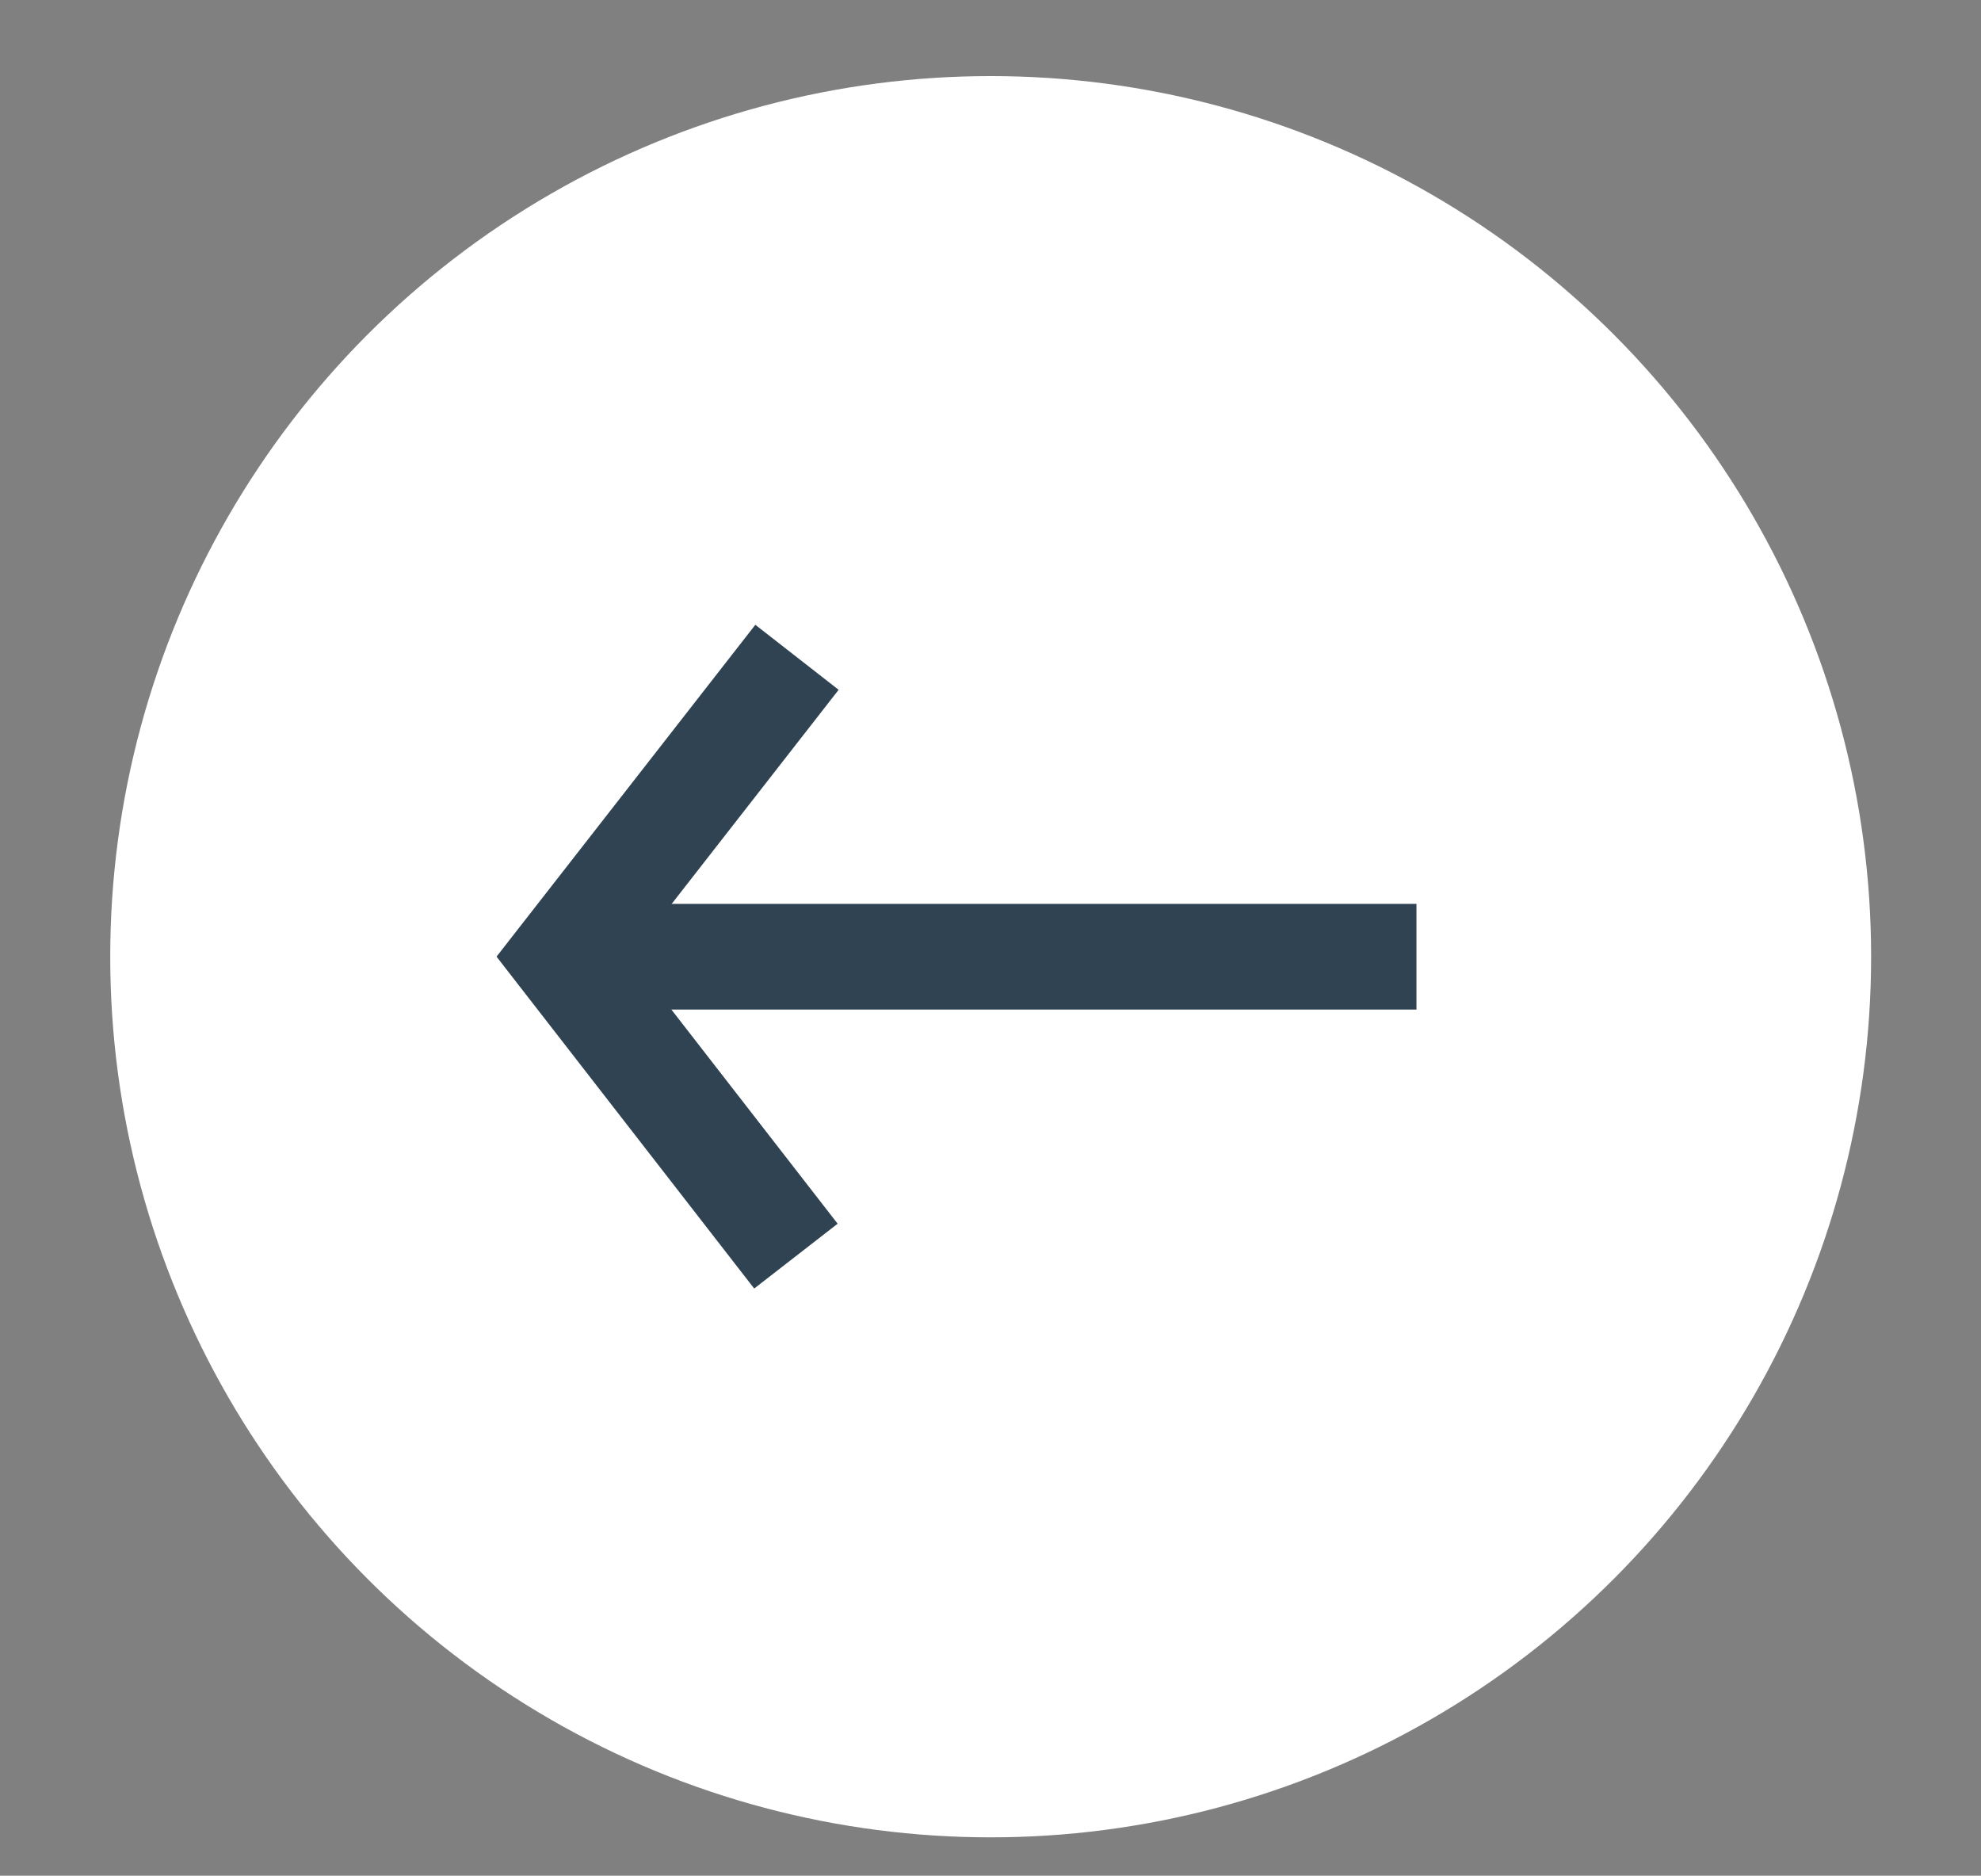 <svg id="Layer_1" data-name="Layer 1" xmlns="http://www.w3.org/2000/svg" viewBox="0 0 56.25 53.25"><rect x="0" y="0" width="56.25" height="53.25" fill="#808080" stroke="none"/><defs><style>.cls-1{fill:#fff;}.cls-2{fill:none;stroke:#304352;stroke-width:3px;}</style></defs><title>Digital sabotage - Icons</title><circle id="Ellipse_9-2" data-name="Ellipse 9-2" class="cls-1" cx="28.13" cy="27.16" r="25"/><g id="Group_16" data-name="Group 16"><line id="Line_1" data-name="Line 1" class="cls-2" x1="16.22" y1="27.16" x2="40.22" y2="27.16"/><path id="Path_9" data-name="Path 9" class="cls-2" d="M22.63,18.66,16,27.16l6.6,8.5"/></g></svg>